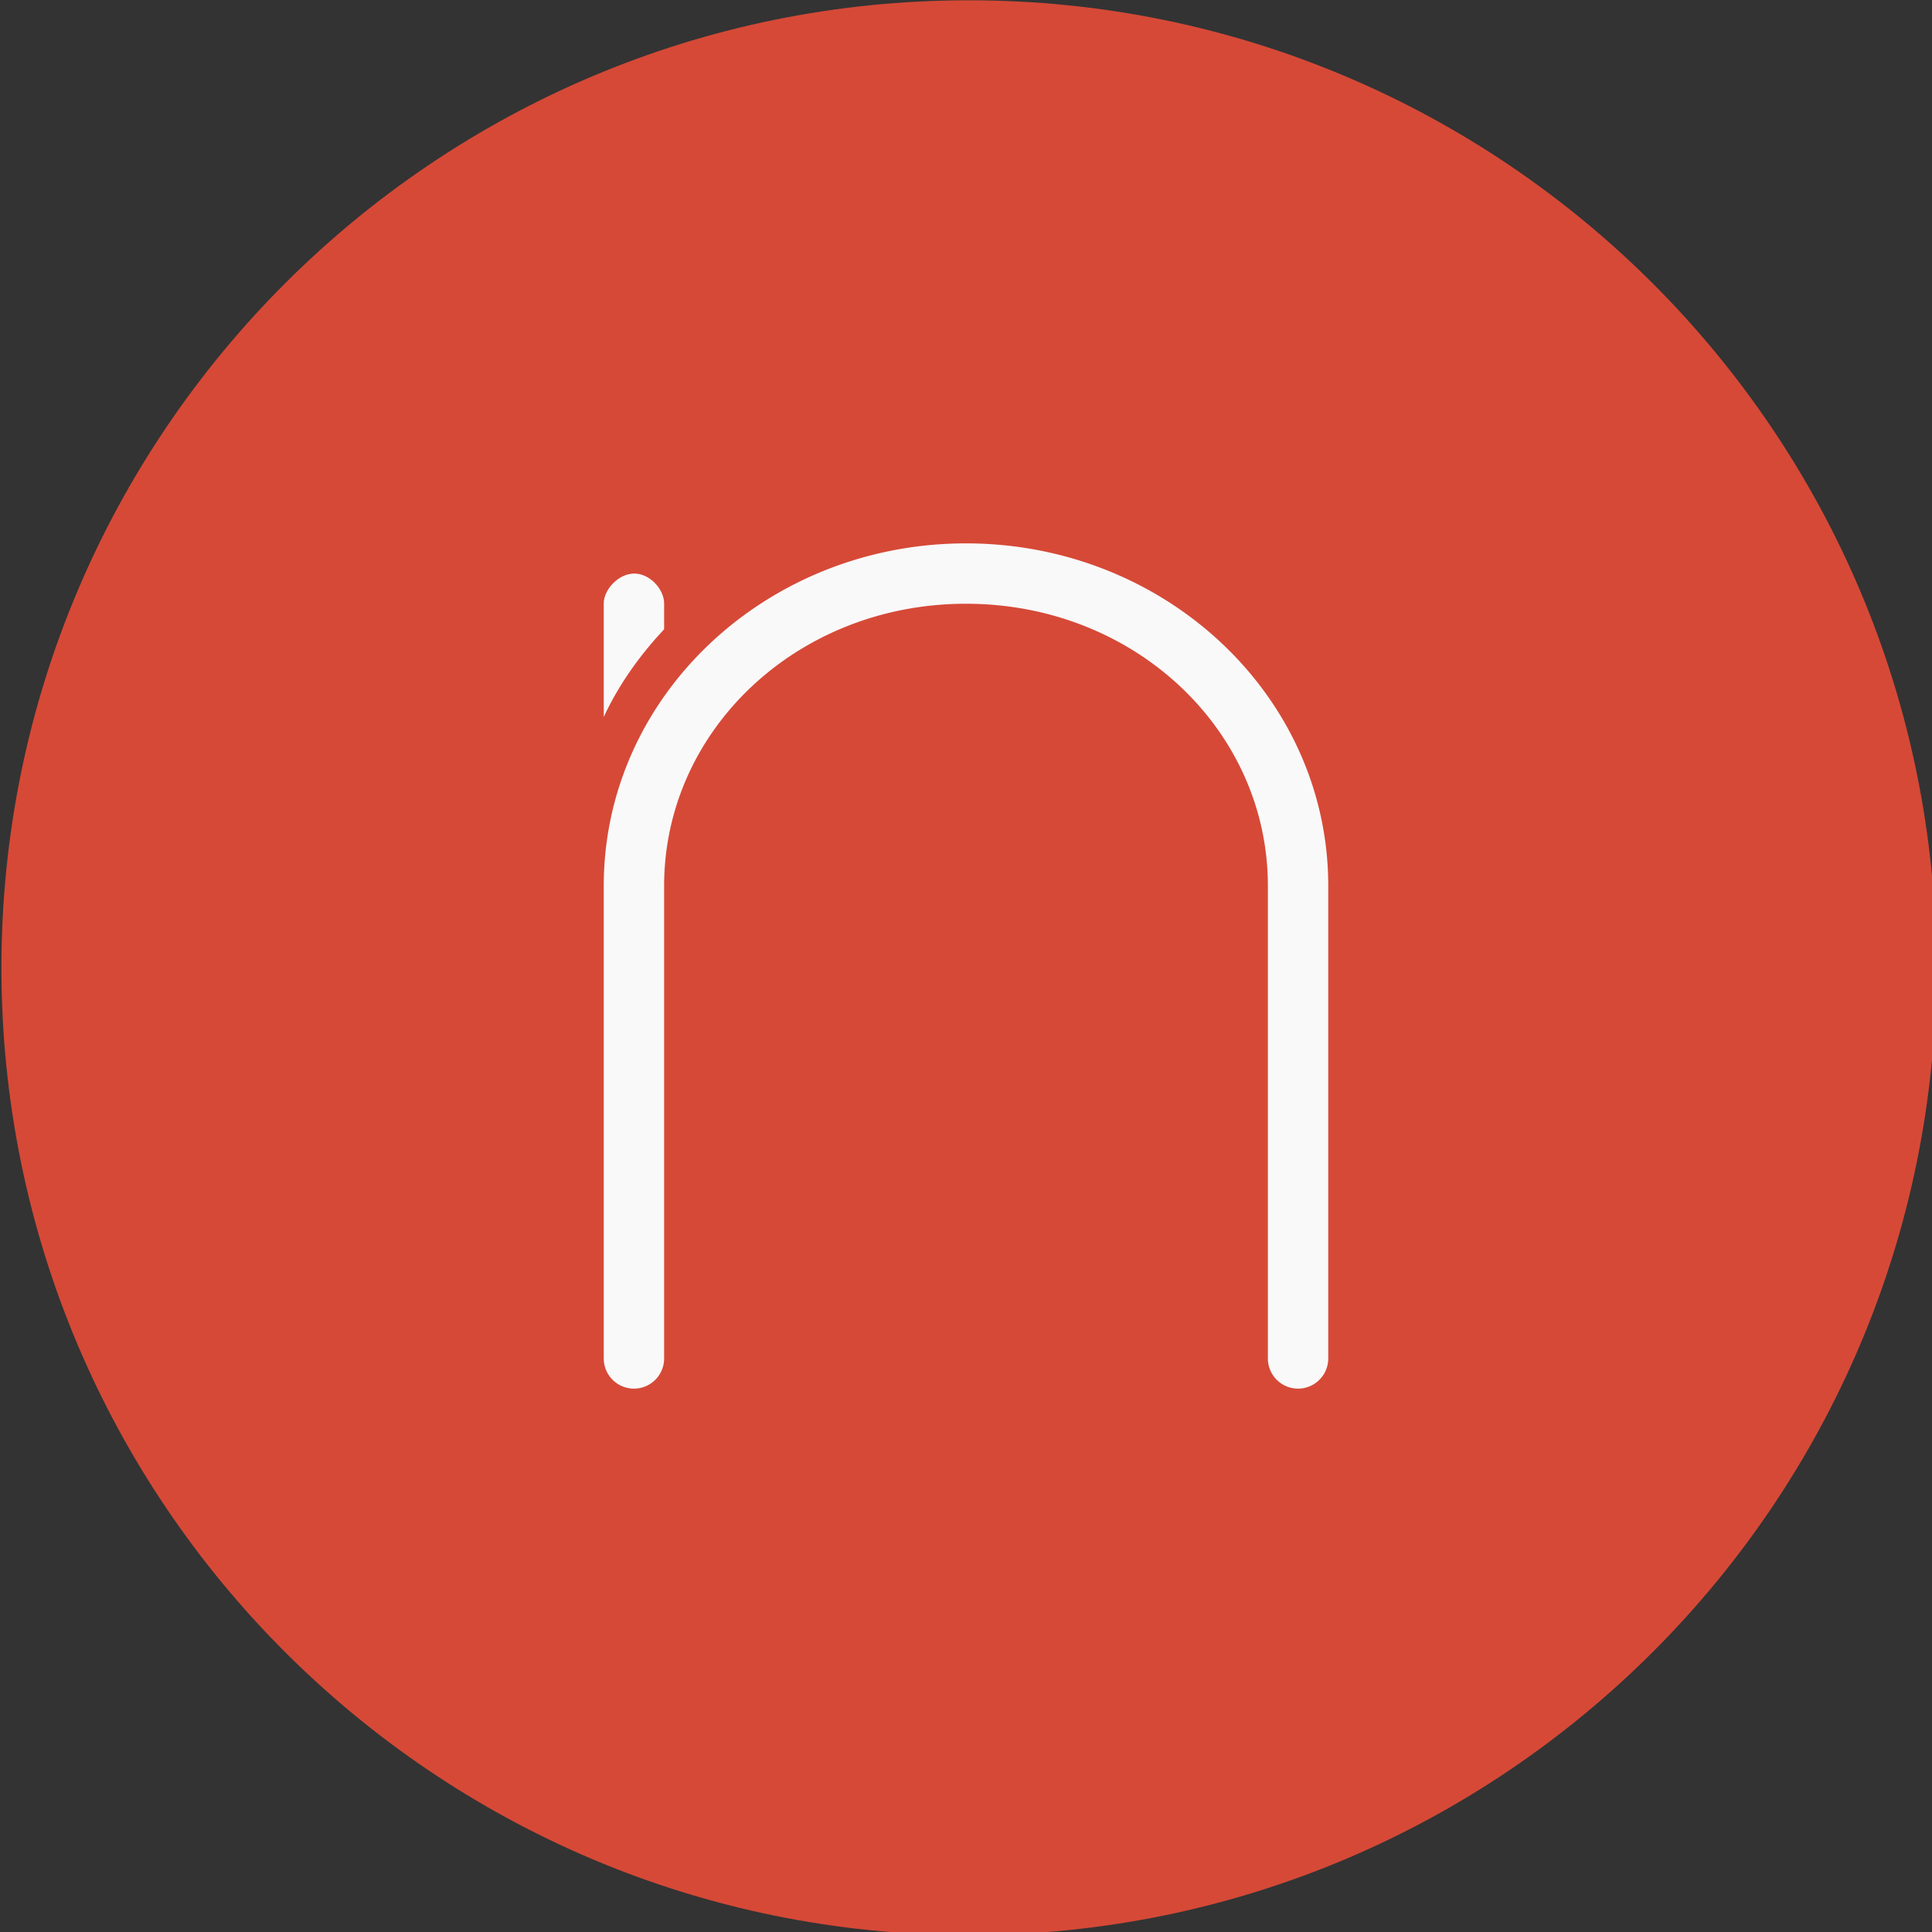 <svg xmlns="http://www.w3.org/2000/svg" width="64" viewBox="0 0 64 64" height="64">
 <rect x="0" y="0" width="64" height="64" fill="#333333" stroke="none"/>
 <g transform="matrix(0.254,0,0,0.254,-31.111,-6.2)" fill="#d64937">
  <path d="m 375.017,150.619 c 0,69.684 -56.49,126.173 -126.174,126.173 -69.684,0 -126.173,-56.49 -126.173,-126.173 0,-69.684 56.49,-126.173 126.173,-126.173 69.684,0 126.174,56.49 126.174,126.173 z" color="#000000"/>
 </g>
 <path d="m 21,19 c -0.524,0.007 -1.008,0.542 -1,1 l 0,3.75 c 0.499,-1.074 1.191,-2.04 2,-2.906 l 0,-0.844 c 0.008,-0.467 -0.466,-1.007 -1,-1 z" fill="#f9f9f9" color="#000000"/>
 <path d="M 32,18 C 25.402,18 20,23.05 20,29.344 L 20,45 a 1,1 0 1 0 2,0 L 22,29.344 C 22,24.193 26.41,20 32,20 c 5.59,0 10,4.193 10,9.344 L 42,45 a 1,1 0 1 0 2,0 L 44,29.344 C 44,23.05 38.598,18 32,18 z" color="#000000" fill="#f9f9f9"/>
</svg>
